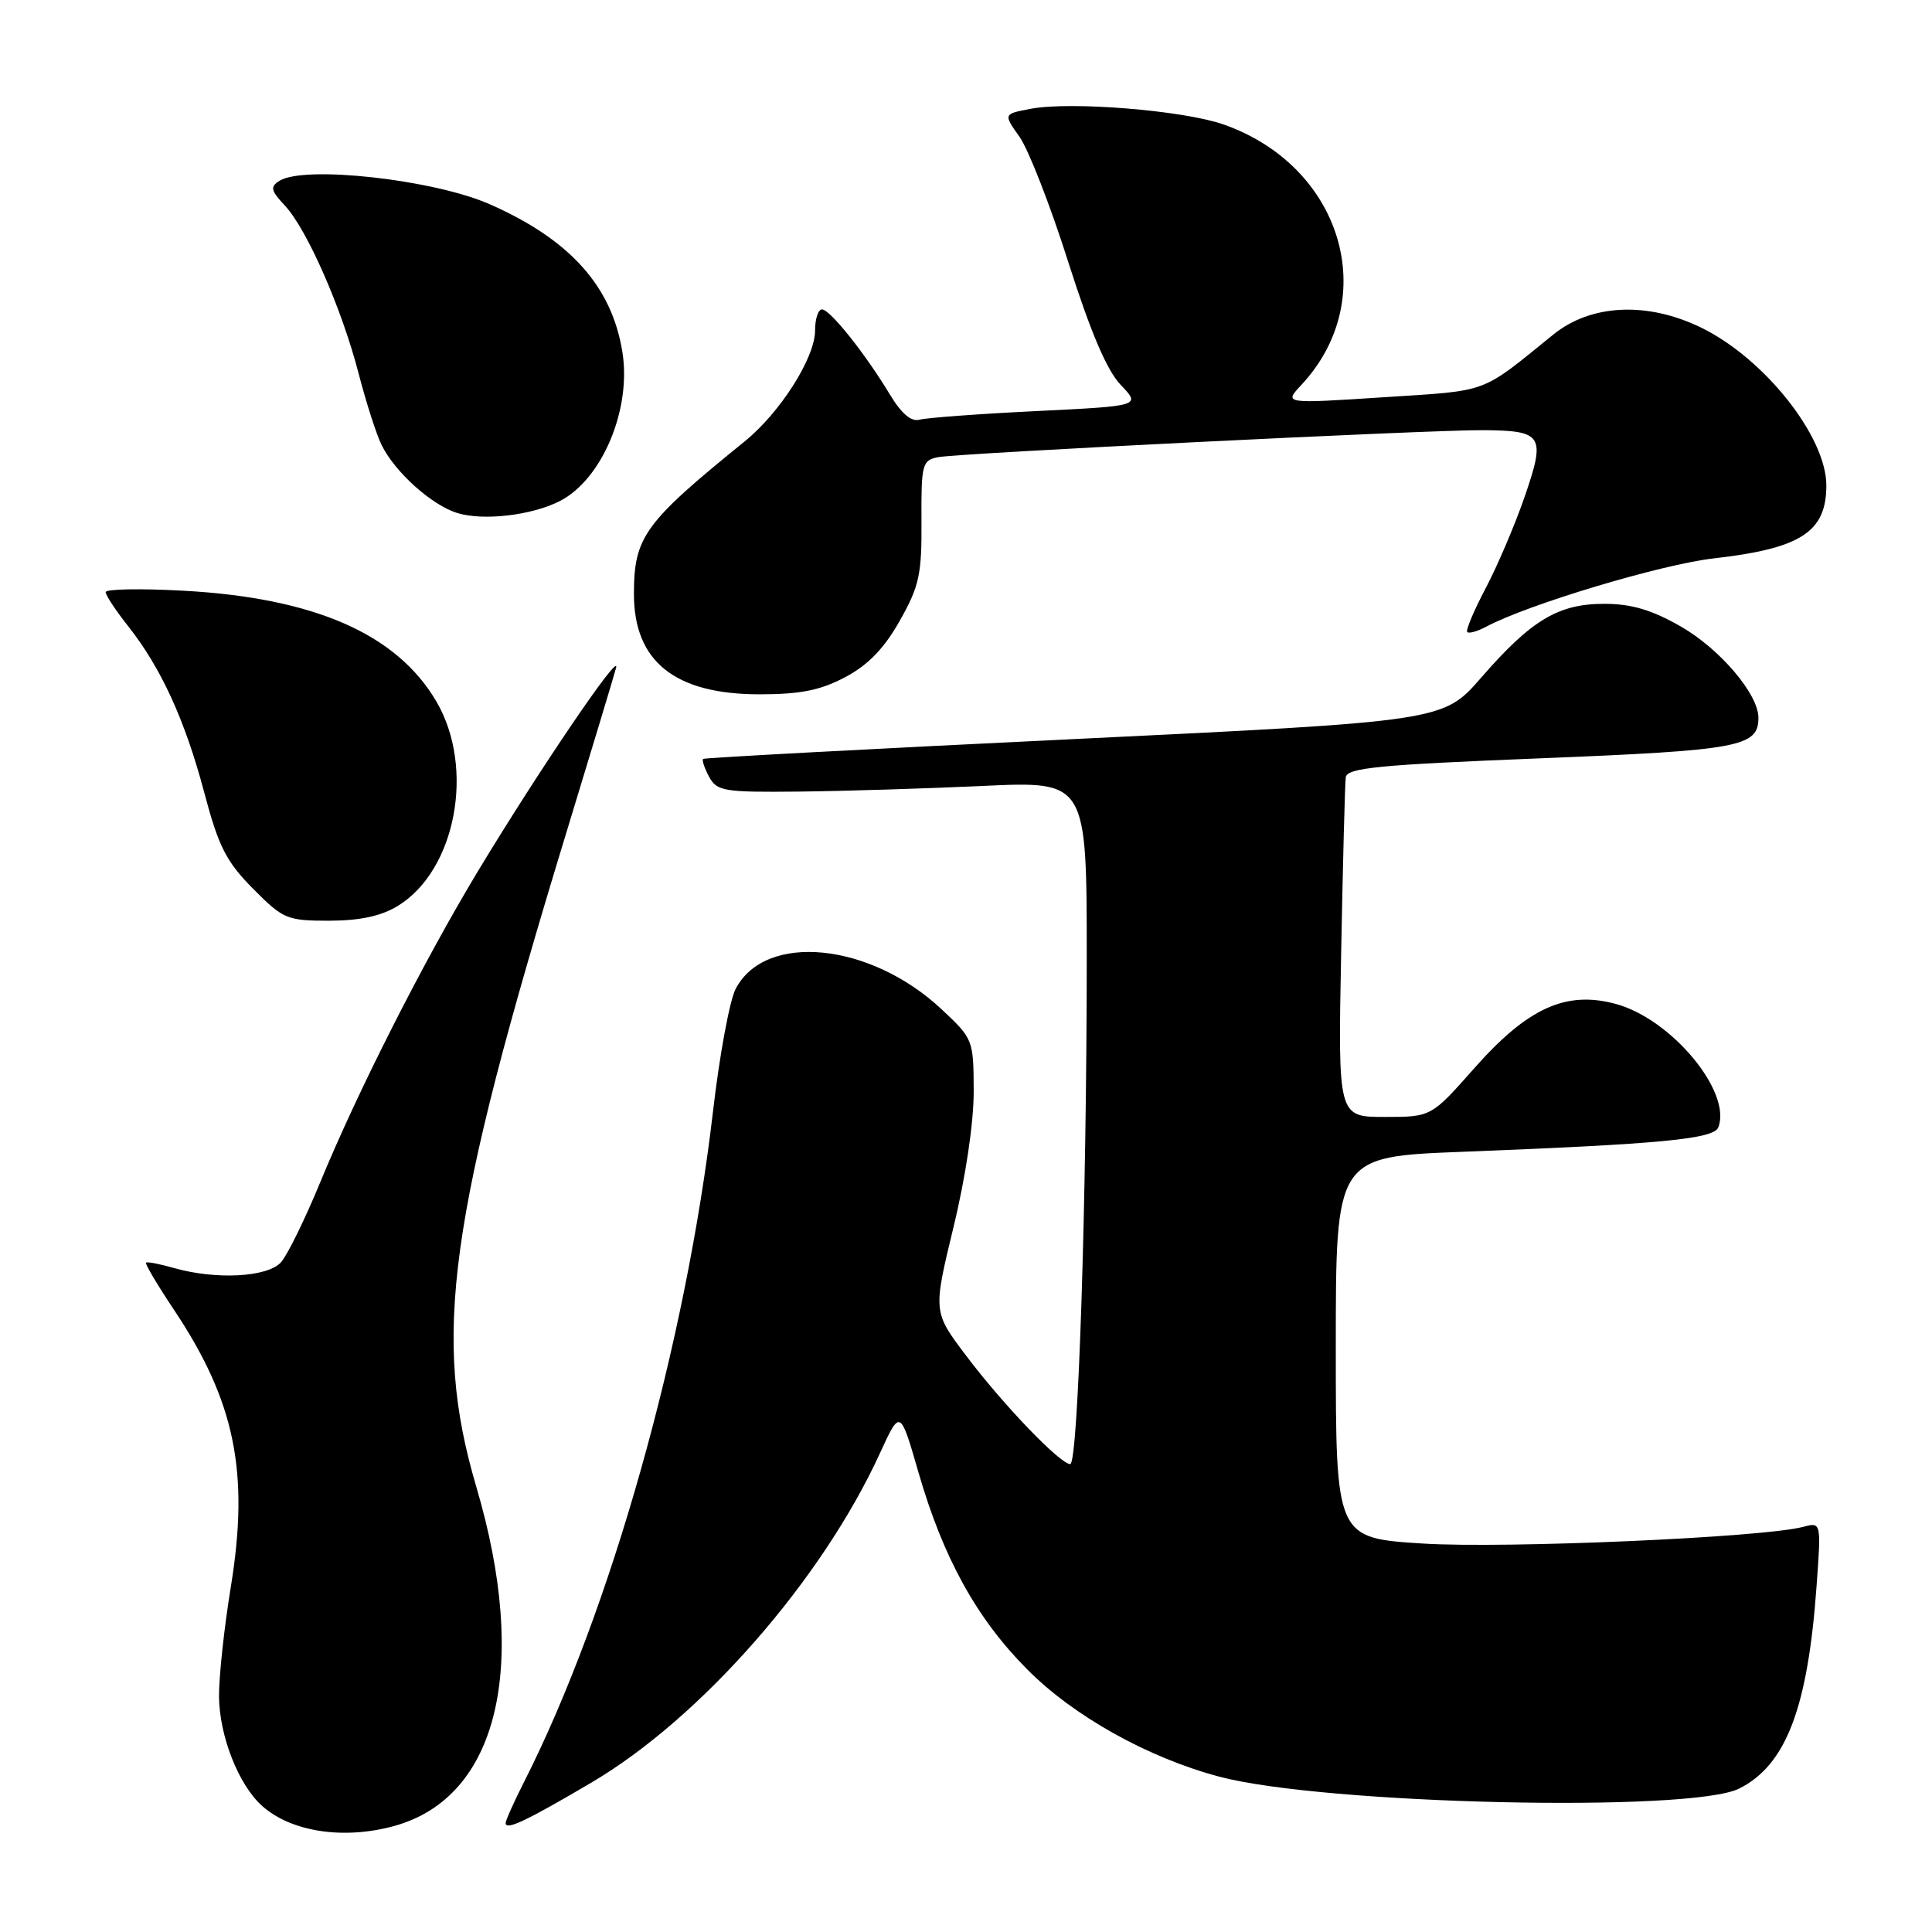 <?xml version="1.0" encoding="UTF-8" standalone="no"?>
<!DOCTYPE svg PUBLIC "-//W3C//DTD SVG 1.1//EN" "http://www.w3.org/Graphics/SVG/1.1/DTD/svg11.dtd" >
<svg xmlns="http://www.w3.org/2000/svg" xmlns:xlink="http://www.w3.org/1999/xlink" version="1.1" viewBox="0 0 256 256">
 <g >
 <path fill="currentColor"
d=" M 52.28 241.94 C 65.99 238.13 70.15 220.86 63.11 197.00 C 57.23 177.06 59.34 161.75 75.05 110.31 C 78.37 99.42 81.34 89.60 81.63 88.50 C 82.30 86.01 71.37 102.11 63.29 115.50 C 56.08 127.47 47.37 144.65 42.41 156.71 C 40.42 161.54 38.09 166.29 37.24 167.25 C 35.47 169.24 28.63 169.61 23.06 168.02 C 21.17 167.48 19.51 167.16 19.35 167.31 C 19.20 167.47 20.86 170.27 23.05 173.55 C 31.14 185.68 33.06 195.05 30.59 210.24 C 29.71 215.60 29.01 222.12 29.02 224.74 C 29.05 230.00 31.61 236.52 34.75 239.31 C 38.62 242.75 45.59 243.80 52.28 241.94 Z  M 78.35 236.21 C 92.89 227.65 108.90 209.37 116.61 192.53 C 119.28 186.71 119.28 186.71 121.69 195.06 C 124.96 206.38 129.37 214.40 136.05 221.14 C 142.21 227.38 152.09 232.90 161.57 235.42 C 175.44 239.10 224.08 240.21 230.46 236.99 C 236.67 233.87 239.55 226.30 240.71 210.09 C 241.32 201.68 241.32 201.68 238.91 202.32 C 233.65 203.72 199.58 205.21 188.57 204.53 C 177.00 203.80 177.00 203.80 177.00 178.54 C 177.00 153.27 177.00 153.27 193.75 152.62 C 220.17 151.59 227.09 150.93 227.69 149.37 C 229.49 144.66 221.46 135.01 214.08 133.02 C 207.48 131.24 202.40 133.56 195.31 141.59 C 189.64 148.00 189.64 148.00 183.47 148.00 C 177.29 148.00 177.29 148.00 177.71 126.25 C 177.94 114.29 178.21 103.83 178.32 103.00 C 178.49 101.74 182.65 101.34 204.14 100.48 C 230.50 99.42 233.00 98.96 233.00 95.11 C 233.00 91.98 227.91 85.99 222.71 83.01 C 218.89 80.82 216.20 80.02 212.62 80.01 C 206.50 80.00 202.93 82.13 196.29 89.76 C 191.24 95.57 191.24 95.57 142.37 97.93 C 115.49 99.22 93.35 100.41 93.17 100.56 C 92.99 100.71 93.34 101.77 93.95 102.91 C 94.99 104.84 95.89 104.99 105.79 104.89 C 111.68 104.83 122.69 104.49 130.25 104.14 C 144.00 103.50 144.00 103.50 144.00 127.00 C 143.99 159.29 142.86 194.00 141.81 194.00 C 140.48 194.00 132.92 186.14 128.03 179.65 C 123.63 173.83 123.63 173.83 126.33 162.66 C 127.96 155.96 129.03 148.74 129.02 144.60 C 129.00 137.77 128.95 137.65 124.75 133.72 C 115.27 124.86 101.38 123.50 97.47 131.05 C 96.68 132.58 95.34 139.83 94.49 147.16 C 90.90 178.03 80.92 213.46 69.45 236.10 C 68.10 238.76 67.00 241.22 67.00 241.57 C 67.00 242.58 69.73 241.29 78.35 236.21 Z  M 52.71 120.04 C 60.42 115.33 62.98 101.73 57.81 92.93 C 52.56 83.99 41.63 79.21 24.25 78.27 C 18.61 77.96 14.00 78.05 14.00 78.46 C 14.00 78.87 15.34 80.90 16.97 82.96 C 21.34 88.48 24.52 95.43 27.06 105.00 C 28.96 112.18 29.97 114.16 33.52 117.75 C 37.53 121.79 38.02 122.00 43.62 122.00 C 47.69 121.99 50.49 121.39 52.71 120.04 Z  M 111.99 89.73 C 115.03 88.12 117.15 85.93 119.22 82.26 C 121.81 77.67 122.15 76.12 122.10 69.04 C 122.06 61.54 122.19 61.00 124.28 60.58 C 126.95 60.05 189.39 56.95 196.50 57.00 C 204.42 57.05 204.82 57.68 202.07 65.69 C 200.79 69.43 198.44 74.94 196.87 77.92 C 195.30 80.90 194.19 83.53 194.42 83.75 C 194.64 83.98 195.76 83.66 196.91 83.05 C 202.44 80.09 220.10 74.79 227.08 73.99 C 238.64 72.67 242.00 70.49 242.00 64.32 C 242.00 57.86 233.81 47.52 225.45 43.43 C 218.30 39.93 210.81 40.28 205.81 44.34 C 196.04 52.25 197.50 51.72 183.30 52.64 C 170.10 53.50 170.10 53.50 172.44 51.00 C 183.12 39.55 177.83 21.95 162.06 16.47 C 156.72 14.62 141.90 13.42 136.61 14.41 C 132.94 15.10 132.94 15.10 135.09 18.13 C 136.27 19.79 139.18 27.24 141.54 34.69 C 144.51 44.02 146.67 49.09 148.50 51.00 C 151.17 53.79 151.17 53.79 137.33 54.47 C 129.73 54.84 122.76 55.36 121.85 55.61 C 120.75 55.92 119.45 54.82 117.92 52.28 C 114.63 46.83 109.98 41.00 108.92 41.00 C 108.41 41.00 108.00 42.26 108.00 43.80 C 108.00 47.41 103.39 54.66 98.66 58.50 C 85.34 69.29 84.00 71.15 84.00 78.73 C 84.00 87.65 89.43 91.99 100.59 92.00 C 106.05 92.00 108.68 91.48 111.99 89.73 Z  M 74.17 66.40 C 79.79 63.52 83.69 54.23 82.47 46.64 C 81.07 37.93 75.52 31.74 64.89 27.06 C 57.46 23.79 40.32 21.88 37.03 23.96 C 35.77 24.75 35.88 25.25 37.73 27.22 C 40.66 30.33 45.30 40.90 47.52 49.50 C 48.52 53.35 49.89 57.62 50.58 59.00 C 52.36 62.59 57.23 66.95 60.60 67.98 C 64.06 69.04 70.46 68.29 74.17 66.40 Z "/>
</g>
</svg>